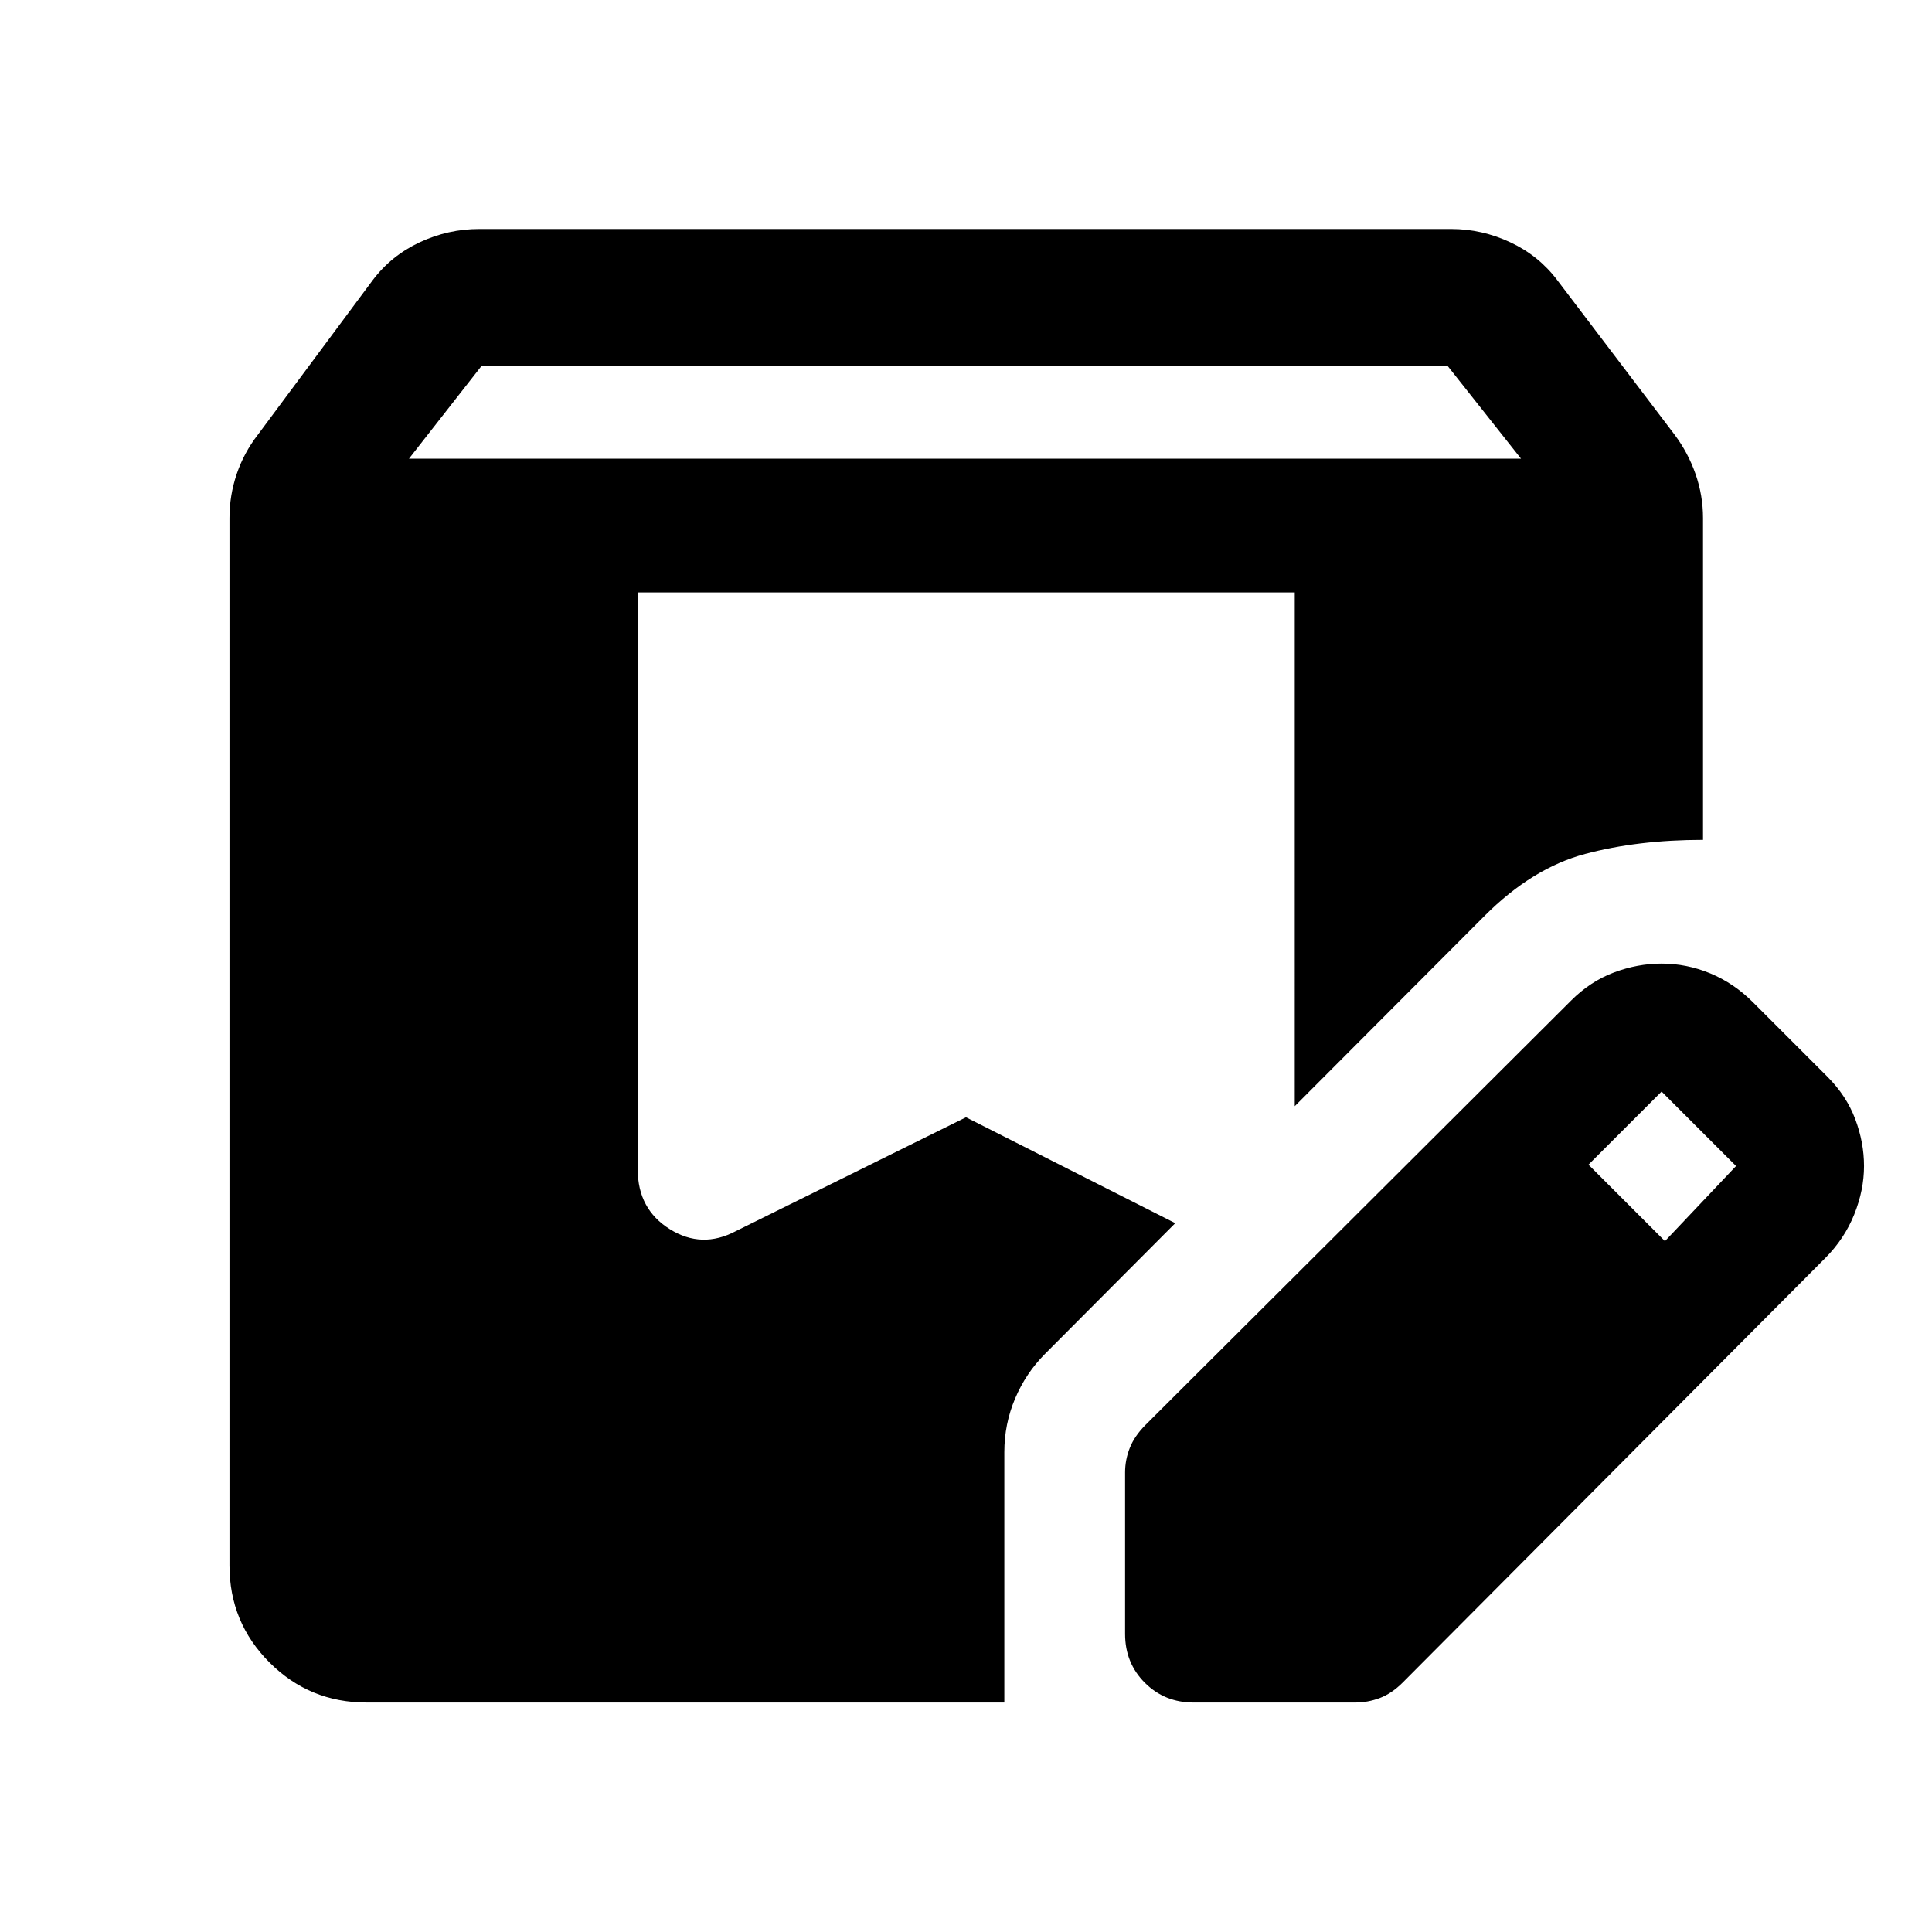 <svg xmlns="http://www.w3.org/2000/svg" width="48" height="48" viewBox="0 -960 960 960"><path d="M182.152-114.022q-28.337 0-48.234-19.896-19.896-19.897-19.896-48.234v-520.391q0-11.317 3.597-21.929 3.598-10.611 10.555-19.571l57.022-76.74q9.195-12.195 23.332-18.815 14.137-6.62 29.69-6.62h482.804q15.313 0 29.45 6.62 14.137 6.62 23.332 18.815l58.261 76.74q6.718 8.96 10.435 19.571 3.718 10.612 3.718 21.929v159.869q-32.392 0-58.588 7-26.195 7-49.869 30.674l-94.413 94.652V-665.63H316.891v286.782q0 19.652 15.913 29.598 15.913 9.946 32.826.989L480-404.826l103.978 52.609-64.782 65.021q-9.446 9.494-14.799 22.125-5.354 12.631-5.354 26.615v124.434H182.152Zm376.891-34.065v-80.283q0-6.282 2.359-12.217 2.359-5.935 7.837-11.413l211.373-210.773q9.591-9.599 21.327-14.011 11.735-4.412 23.691-4.412 12.479 0 24.196 4.859 11.718 4.859 21.196 14.337l37 37q9.478 9.478 13.837 21.076t4.359 23.315q0 11.957-4.859 24.055-4.859 12.098-14.42 21.7L697.022-123.978q-5.478 5.478-11.413 7.717-5.935 2.239-12.218 2.239h-80.282q-14.424 0-24.245-9.82-9.821-9.821-9.821-24.245Zm268.261-195.196 35.326-37.326-37-37-36.326 36.326 38 38ZM203.218-732.087h552.564l-36.408-46H239.218l-36 46Z"/></svg>